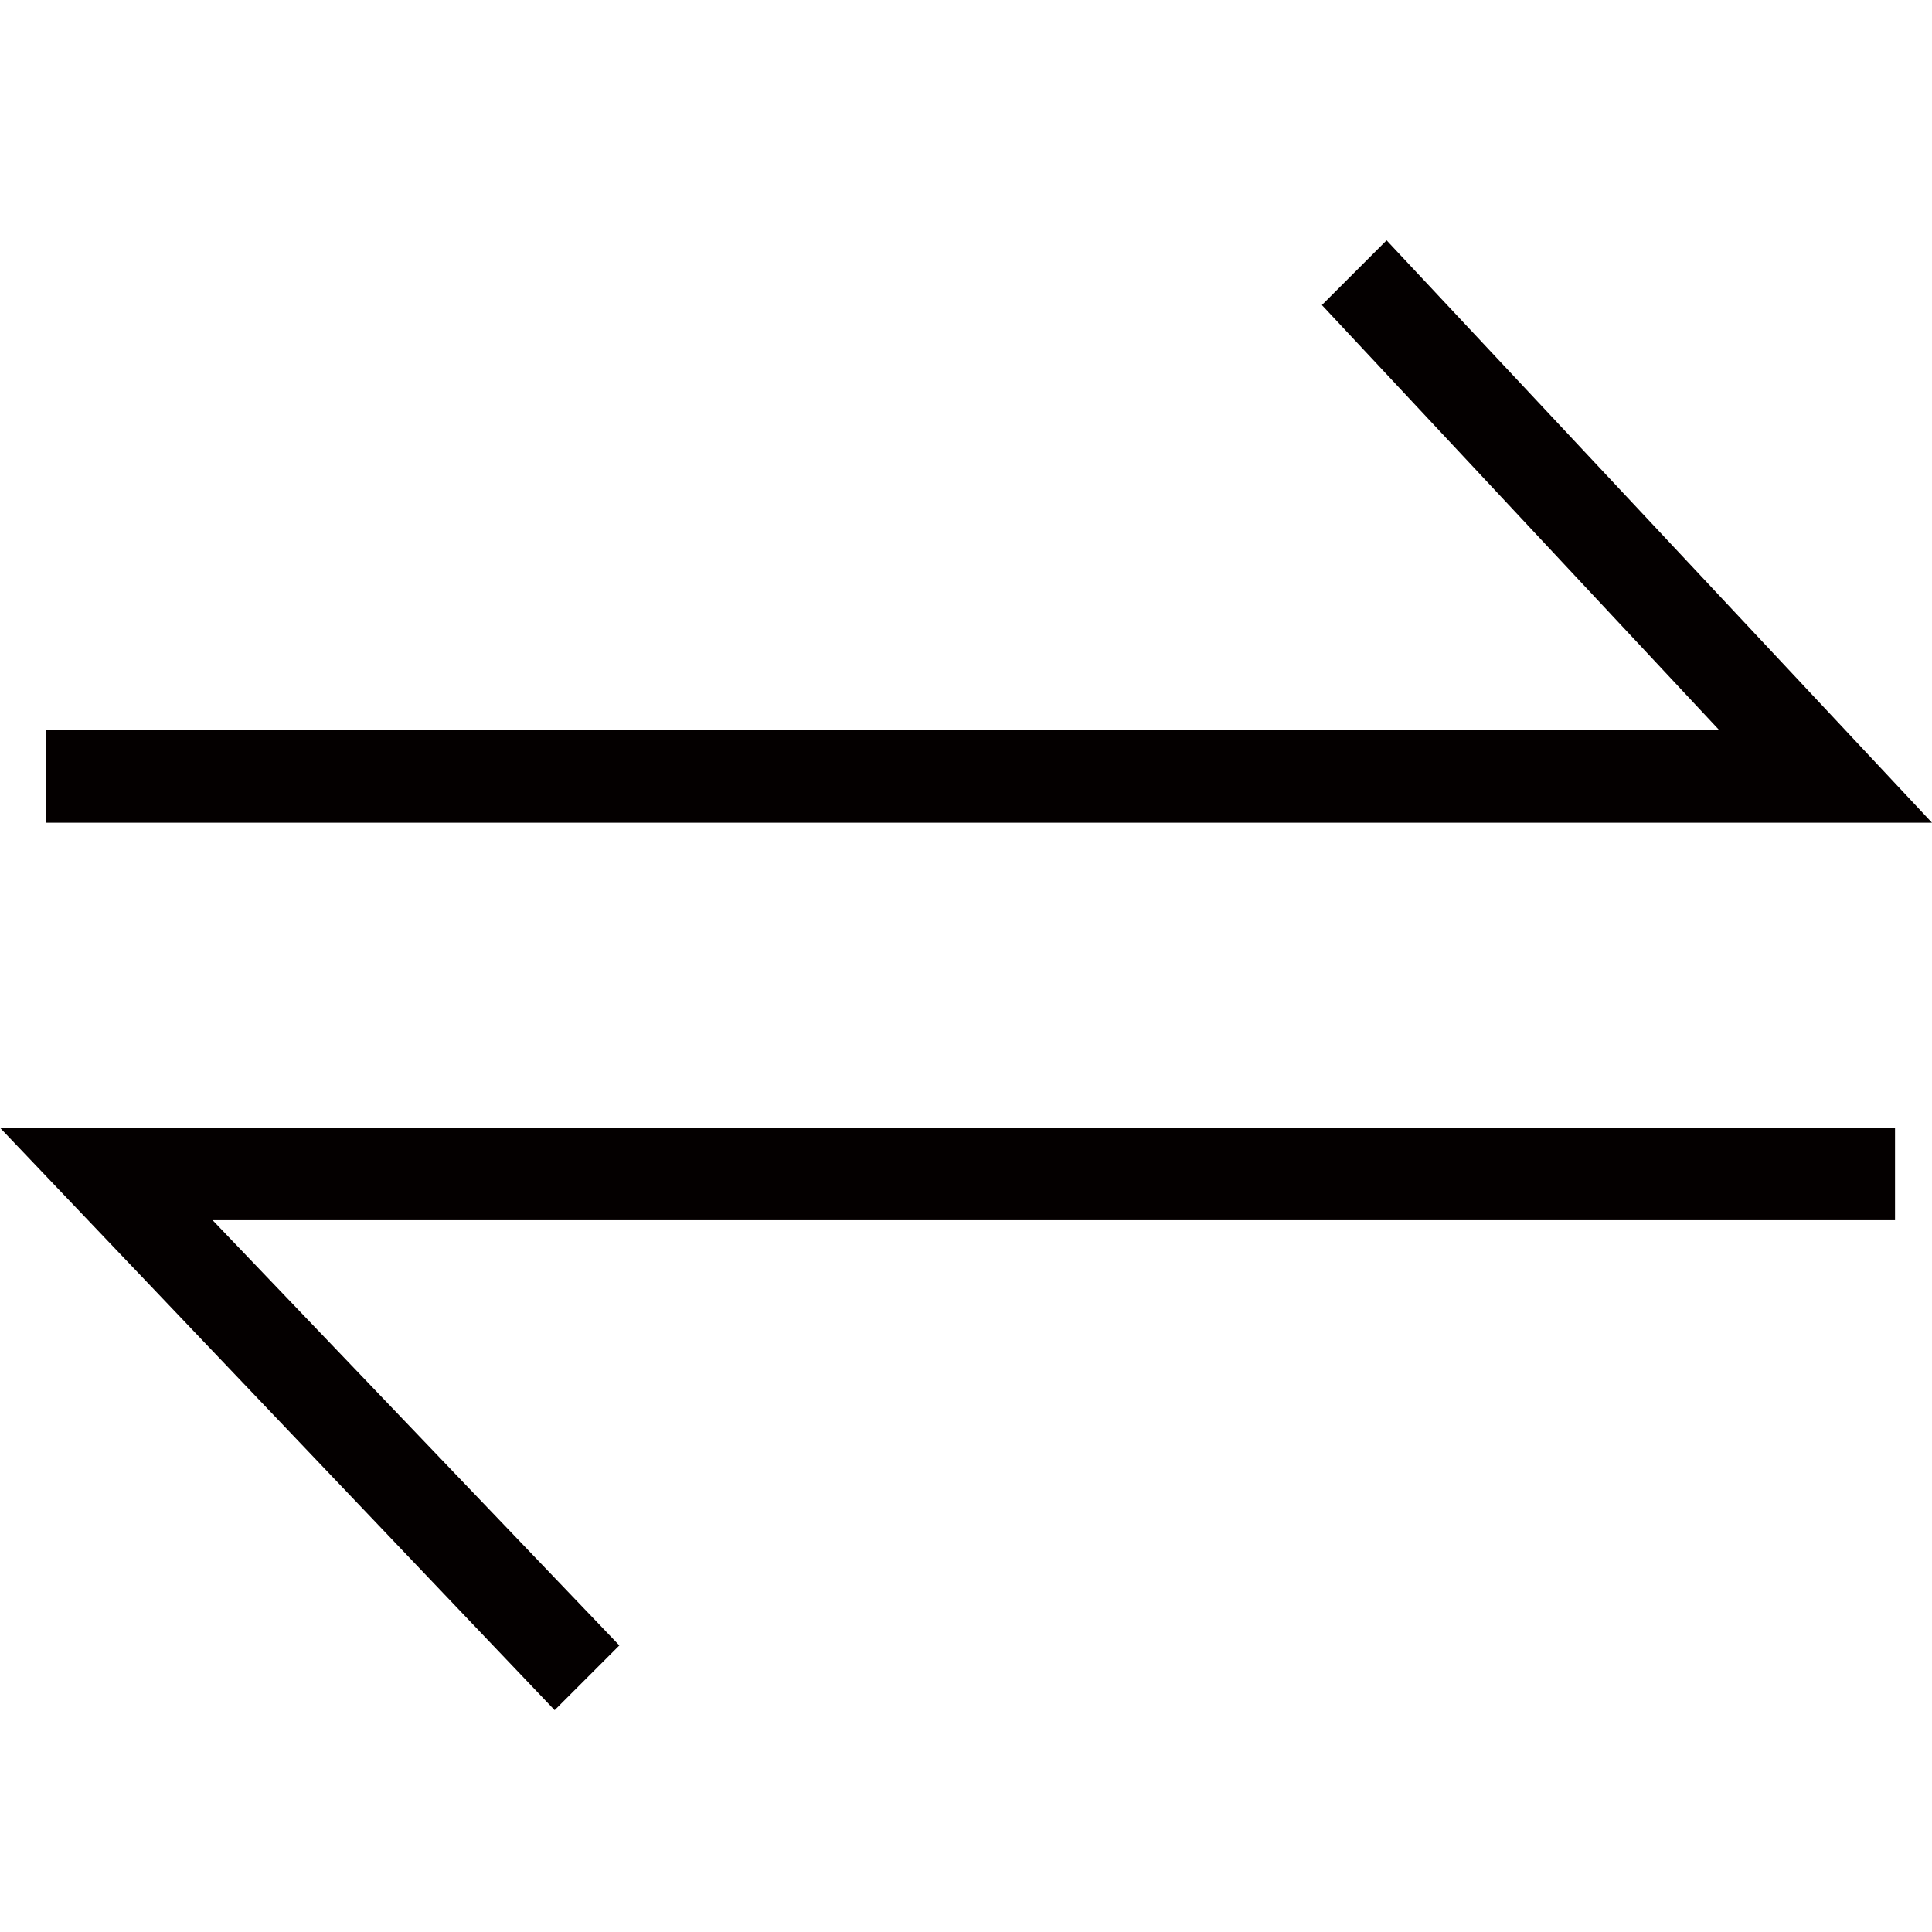 <?xml version="1.0" encoding="utf-8"?>
<!-- Generator: Adobe Illustrator 19.0.0, SVG Export Plug-In . SVG Version: 6.00 Build 0)  -->
<svg version="1.1" id="图层_1" xmlns="http://www.w3.org/2000/svg" xmlns:xlink="http://www.w3.org/1999/xlink" x="0px" y="0px"
	 viewBox="-6.7 15.8 20.9 20.9" style="enable-background:new -6.7 15.8 20.9 20.9;" xml:space="preserve">
<style type="text/css">
	.st0{fill:#040000;}
</style>
<g id="XMLID_56_">
	<polygon id="XMLID_58_" class="st0" points="8.3,18.4 7.6,19.1 11.9,23.7 -6.2,23.7 -6.2,24.7 14.2,24.7 	"/>
	<polygon id="XMLID_57_" class="st0" points="-0.7,34.3 0,33.6 -4.4,29 13.8,29 13.8,28 -6.7,28 	"/>
</g>
</svg>
